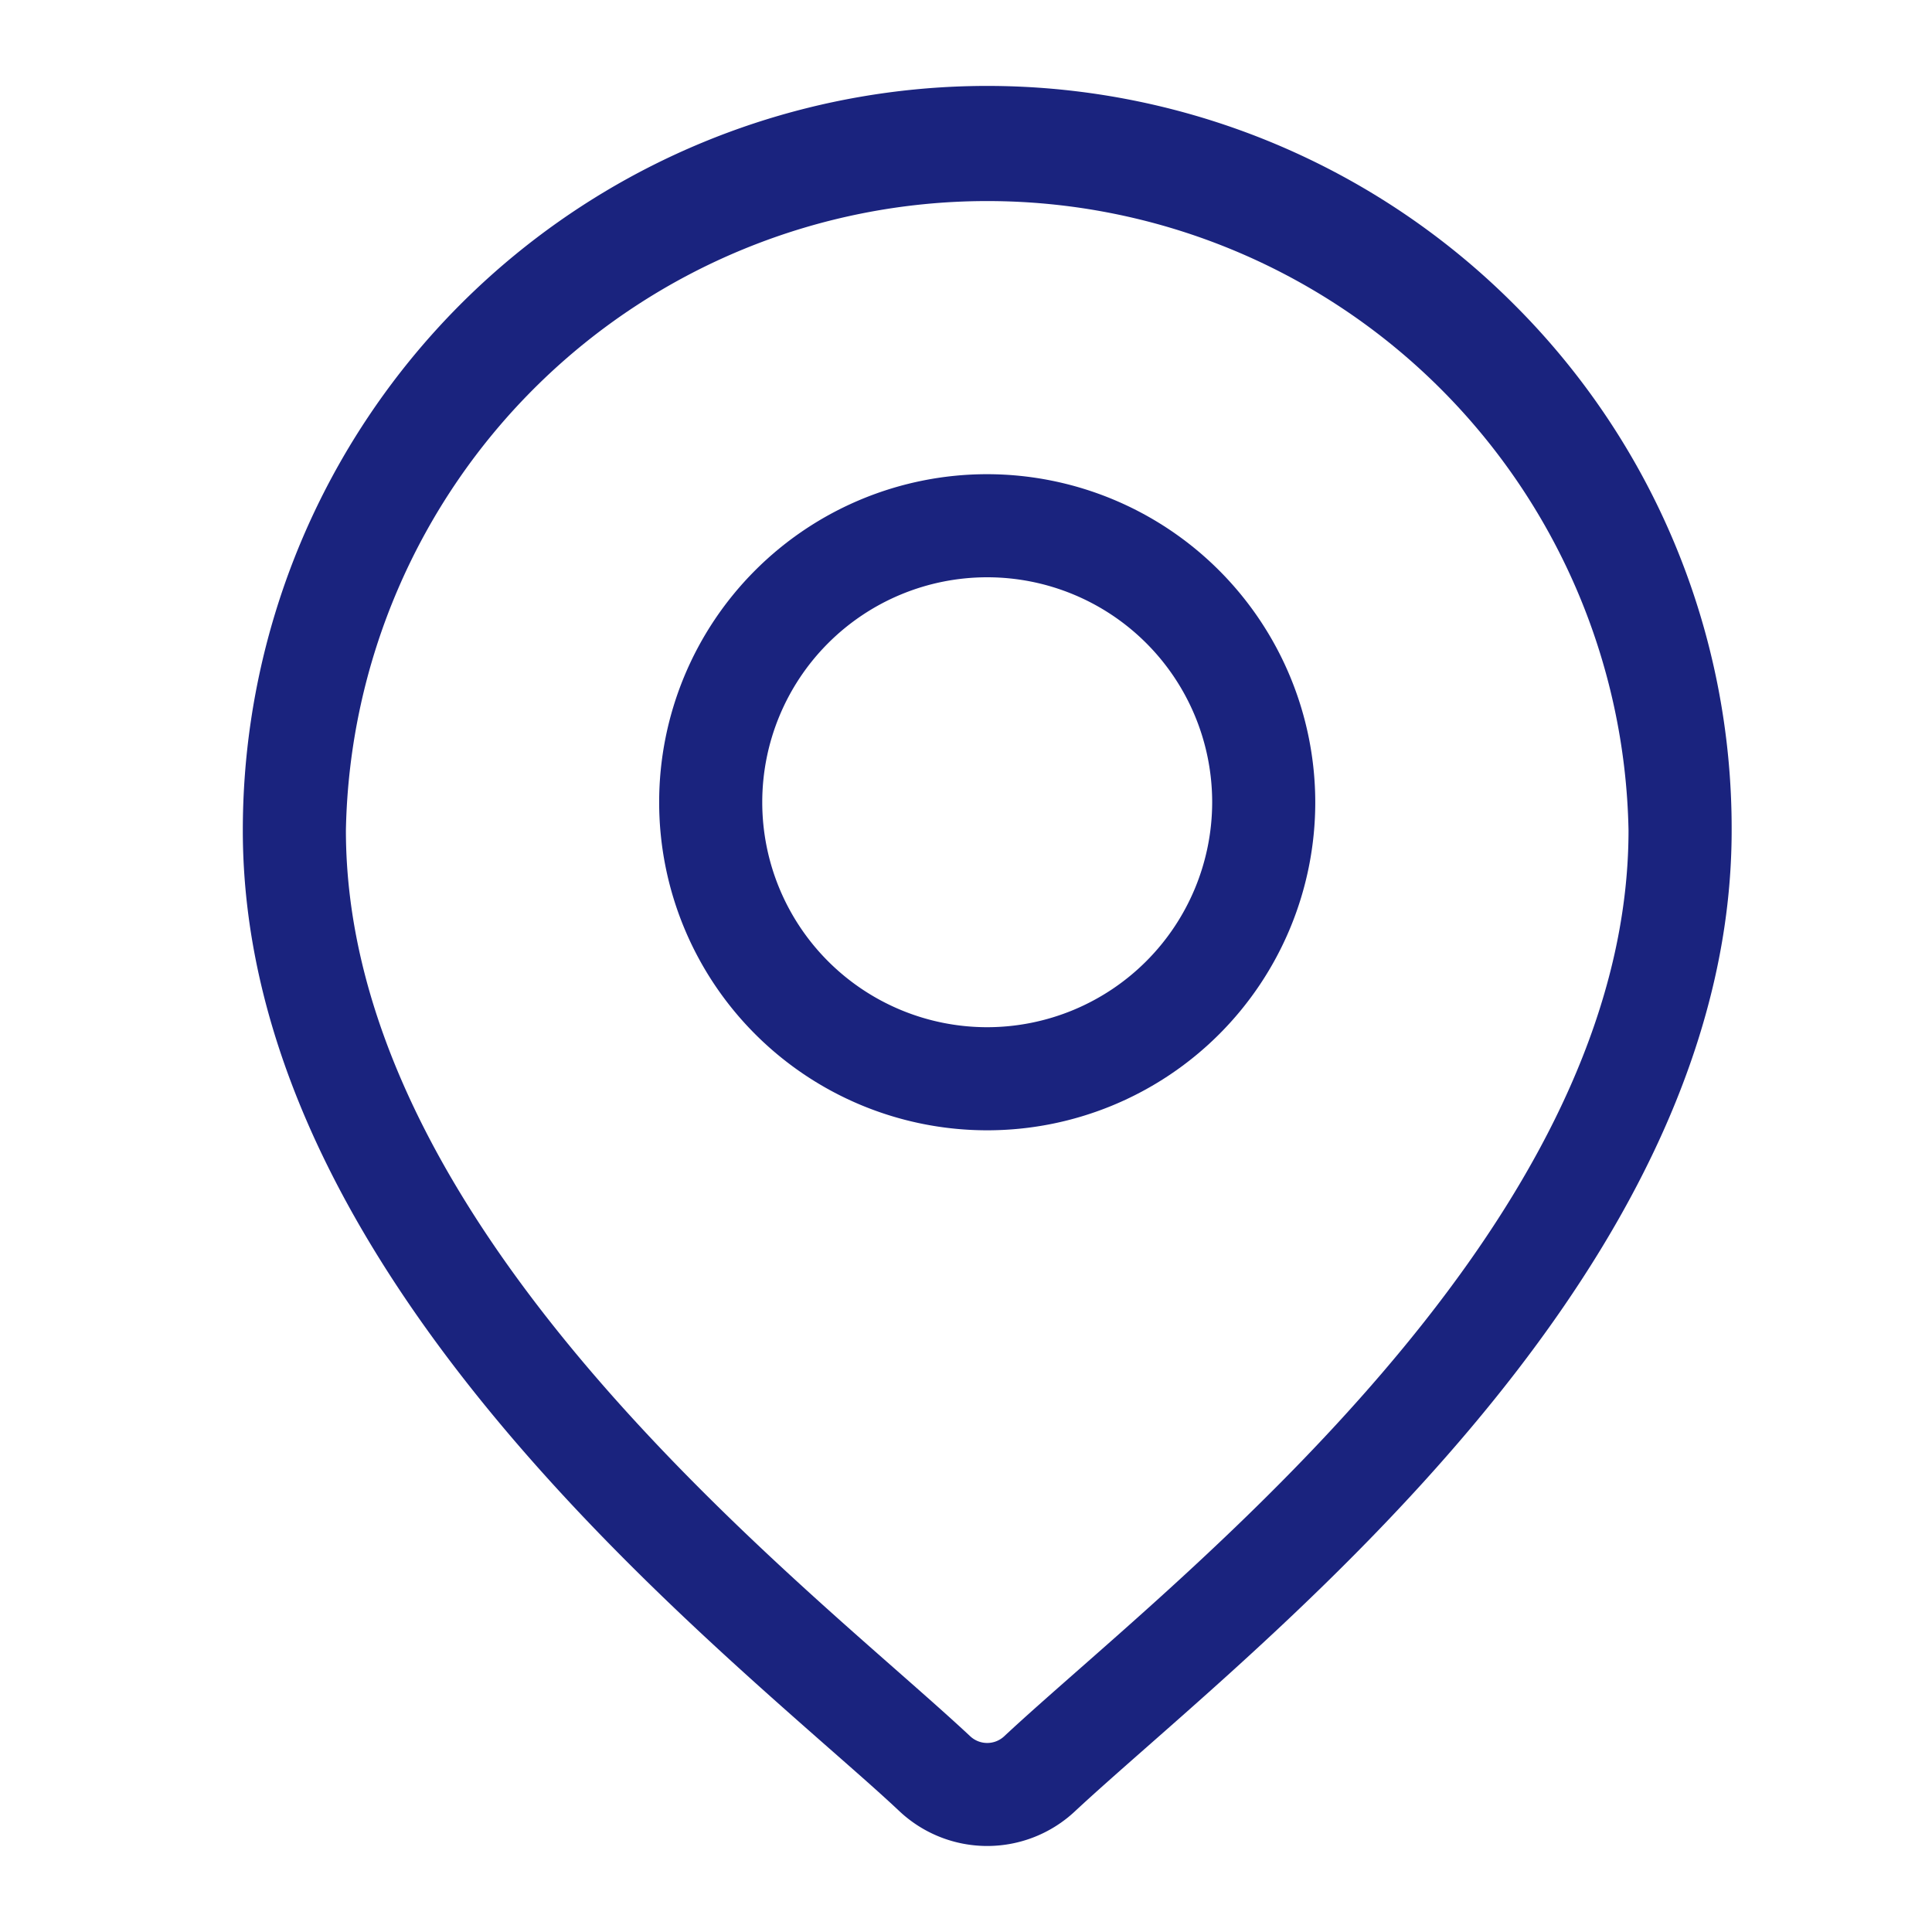 <svg xmlns="http://www.w3.org/2000/svg" width="50" height="50" viewBox="0 0 50 50"><defs><style>.a{fill:none;}.b{fill:#1a237e;}</style></defs><g transform="translate(-167 -296)"><rect class="a" width="50" height="50" transform="translate(167 296)"/><g transform="translate(133.833 298.224)"><g transform="translate(39.451)"><g transform="translate(0)"><path class="b" d="M72.339,5.643A19.265,19.265,0,0,0,39.451,19.265c0,10.41,9.843,19.069,15.131,23.72.735.646,1.369,1.2,1.875,1.677a3.319,3.319,0,0,0,4.519,0c.506-.472,1.14-1.03,1.875-1.677,5.288-4.652,15.131-13.31,15.131-23.72A19.14,19.14,0,0,0,72.339,5.643ZM61.088,40.982c-.751.661-1.4,1.231-1.934,1.73a.644.644,0,0,1-.876,0c-.535-.5-1.183-1.07-1.934-1.731-4.971-4.373-14.225-12.513-14.225-21.717a16.6,16.6,0,0,1,33.194,0C75.313,28.469,66.06,36.609,61.088,40.982Z" transform="translate(-39.451)"/></g></g><g transform="translate(50.226 10.048)"><path class="b" d="M169.06,112.938a8.49,8.49,0,1,0,8.49,8.49A8.5,8.5,0,0,0,169.06,112.938Zm0,14.312a5.822,5.822,0,1,1,5.822-5.822A5.828,5.828,0,0,1,169.06,127.25Z" transform="translate(-160.57 -112.938)"/></g></g></g></svg>